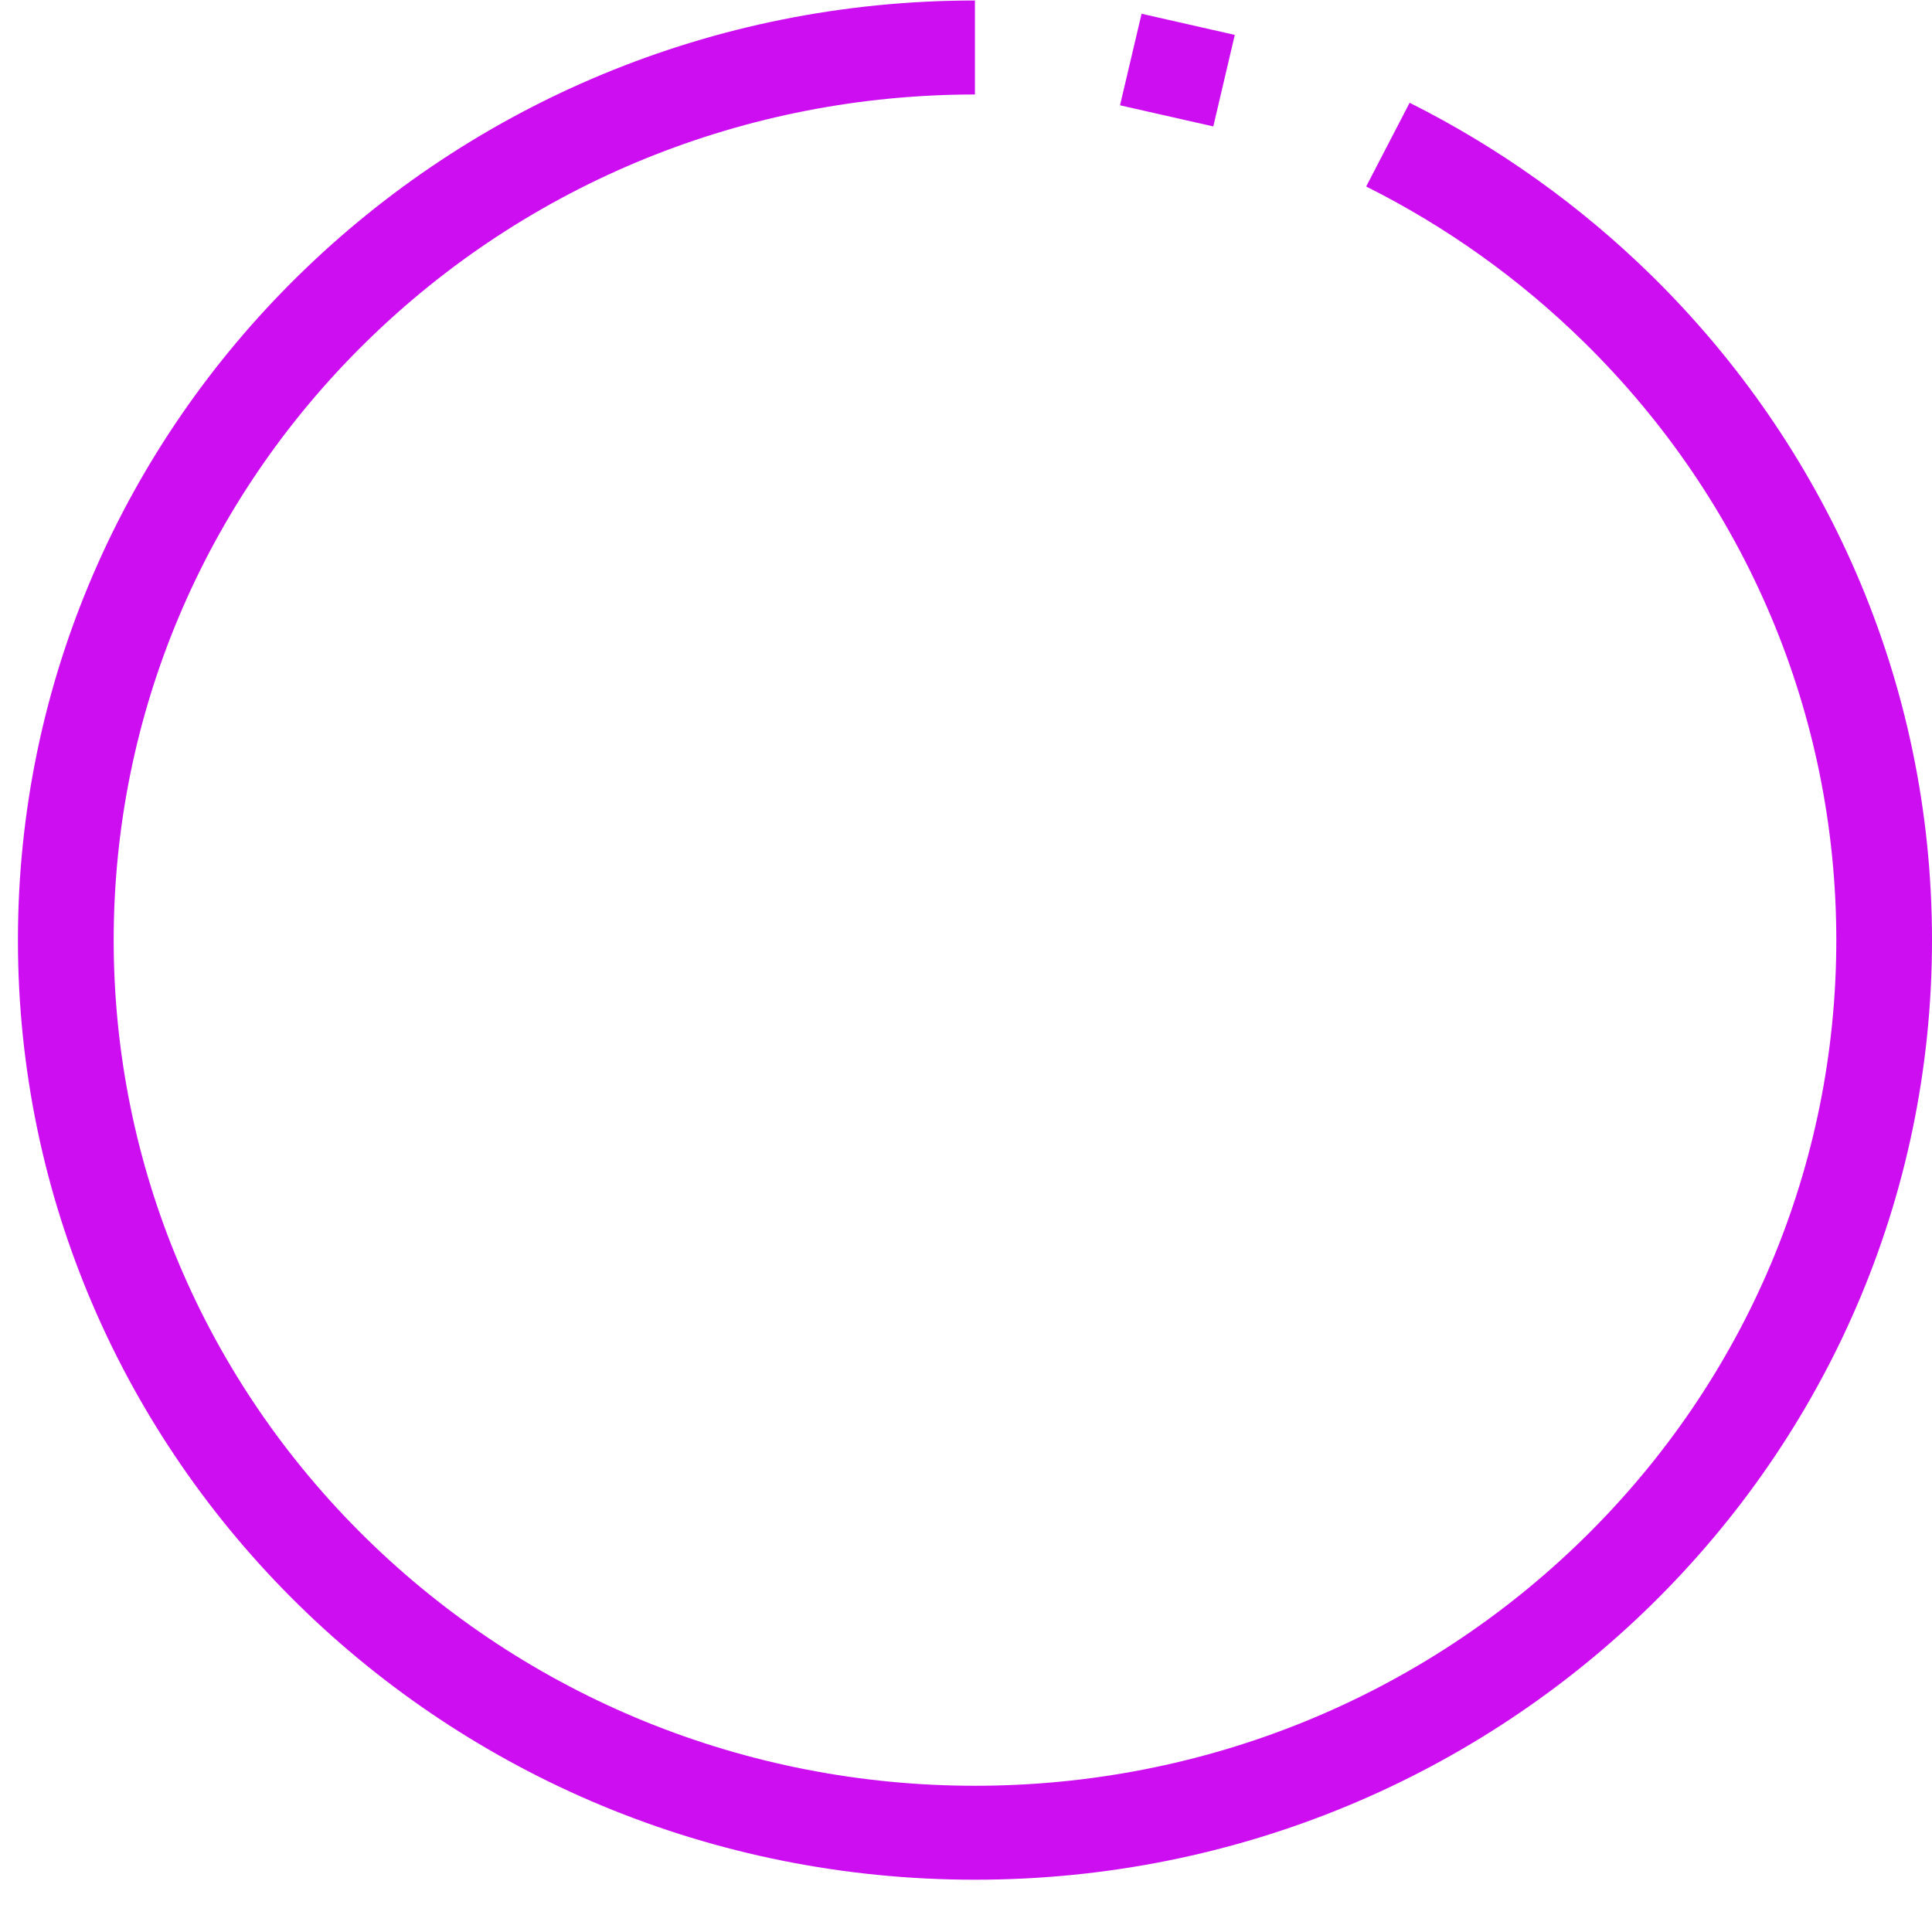 <svg width="32" height="32" viewBox="0 0 32 32" fill="none" xmlns="http://www.w3.org/2000/svg">
<path d="M16.149 31.134C11.771 31.134 7.809 29.392 4.94 26.576C2.072 23.759 0.297 19.869 0.297 15.571C0.297 11.274 2.071 7.383 4.94 4.567C7.809 1.75 11.771 0.008 16.148 0.008V1.565C12.351 1.565 8.746 3.031 6.061 5.667C3.376 8.303 1.883 11.842 1.883 15.571C1.883 19.3 3.376 22.839 6.061 25.475C8.746 28.111 12.351 29.578 16.149 29.578C19.947 29.578 23.551 28.111 26.236 25.475C28.922 22.839 30.415 19.3 30.415 15.571C30.415 11.842 28.921 8.303 26.236 5.667C25.165 4.615 23.947 3.749 22.628 3.089L23.348 1.702C24.836 2.448 26.188 3.418 27.357 4.566C30.226 7.383 32 11.274 32 15.571C32 19.869 30.226 23.759 27.357 26.576C24.489 29.392 20.526 31.134 16.149 31.134V31.134ZM18.908 0.228L20.452 0.578L20.096 2.094L18.551 1.744L18.908 0.228Z" fill="#CC0EF1"/>
</svg>
